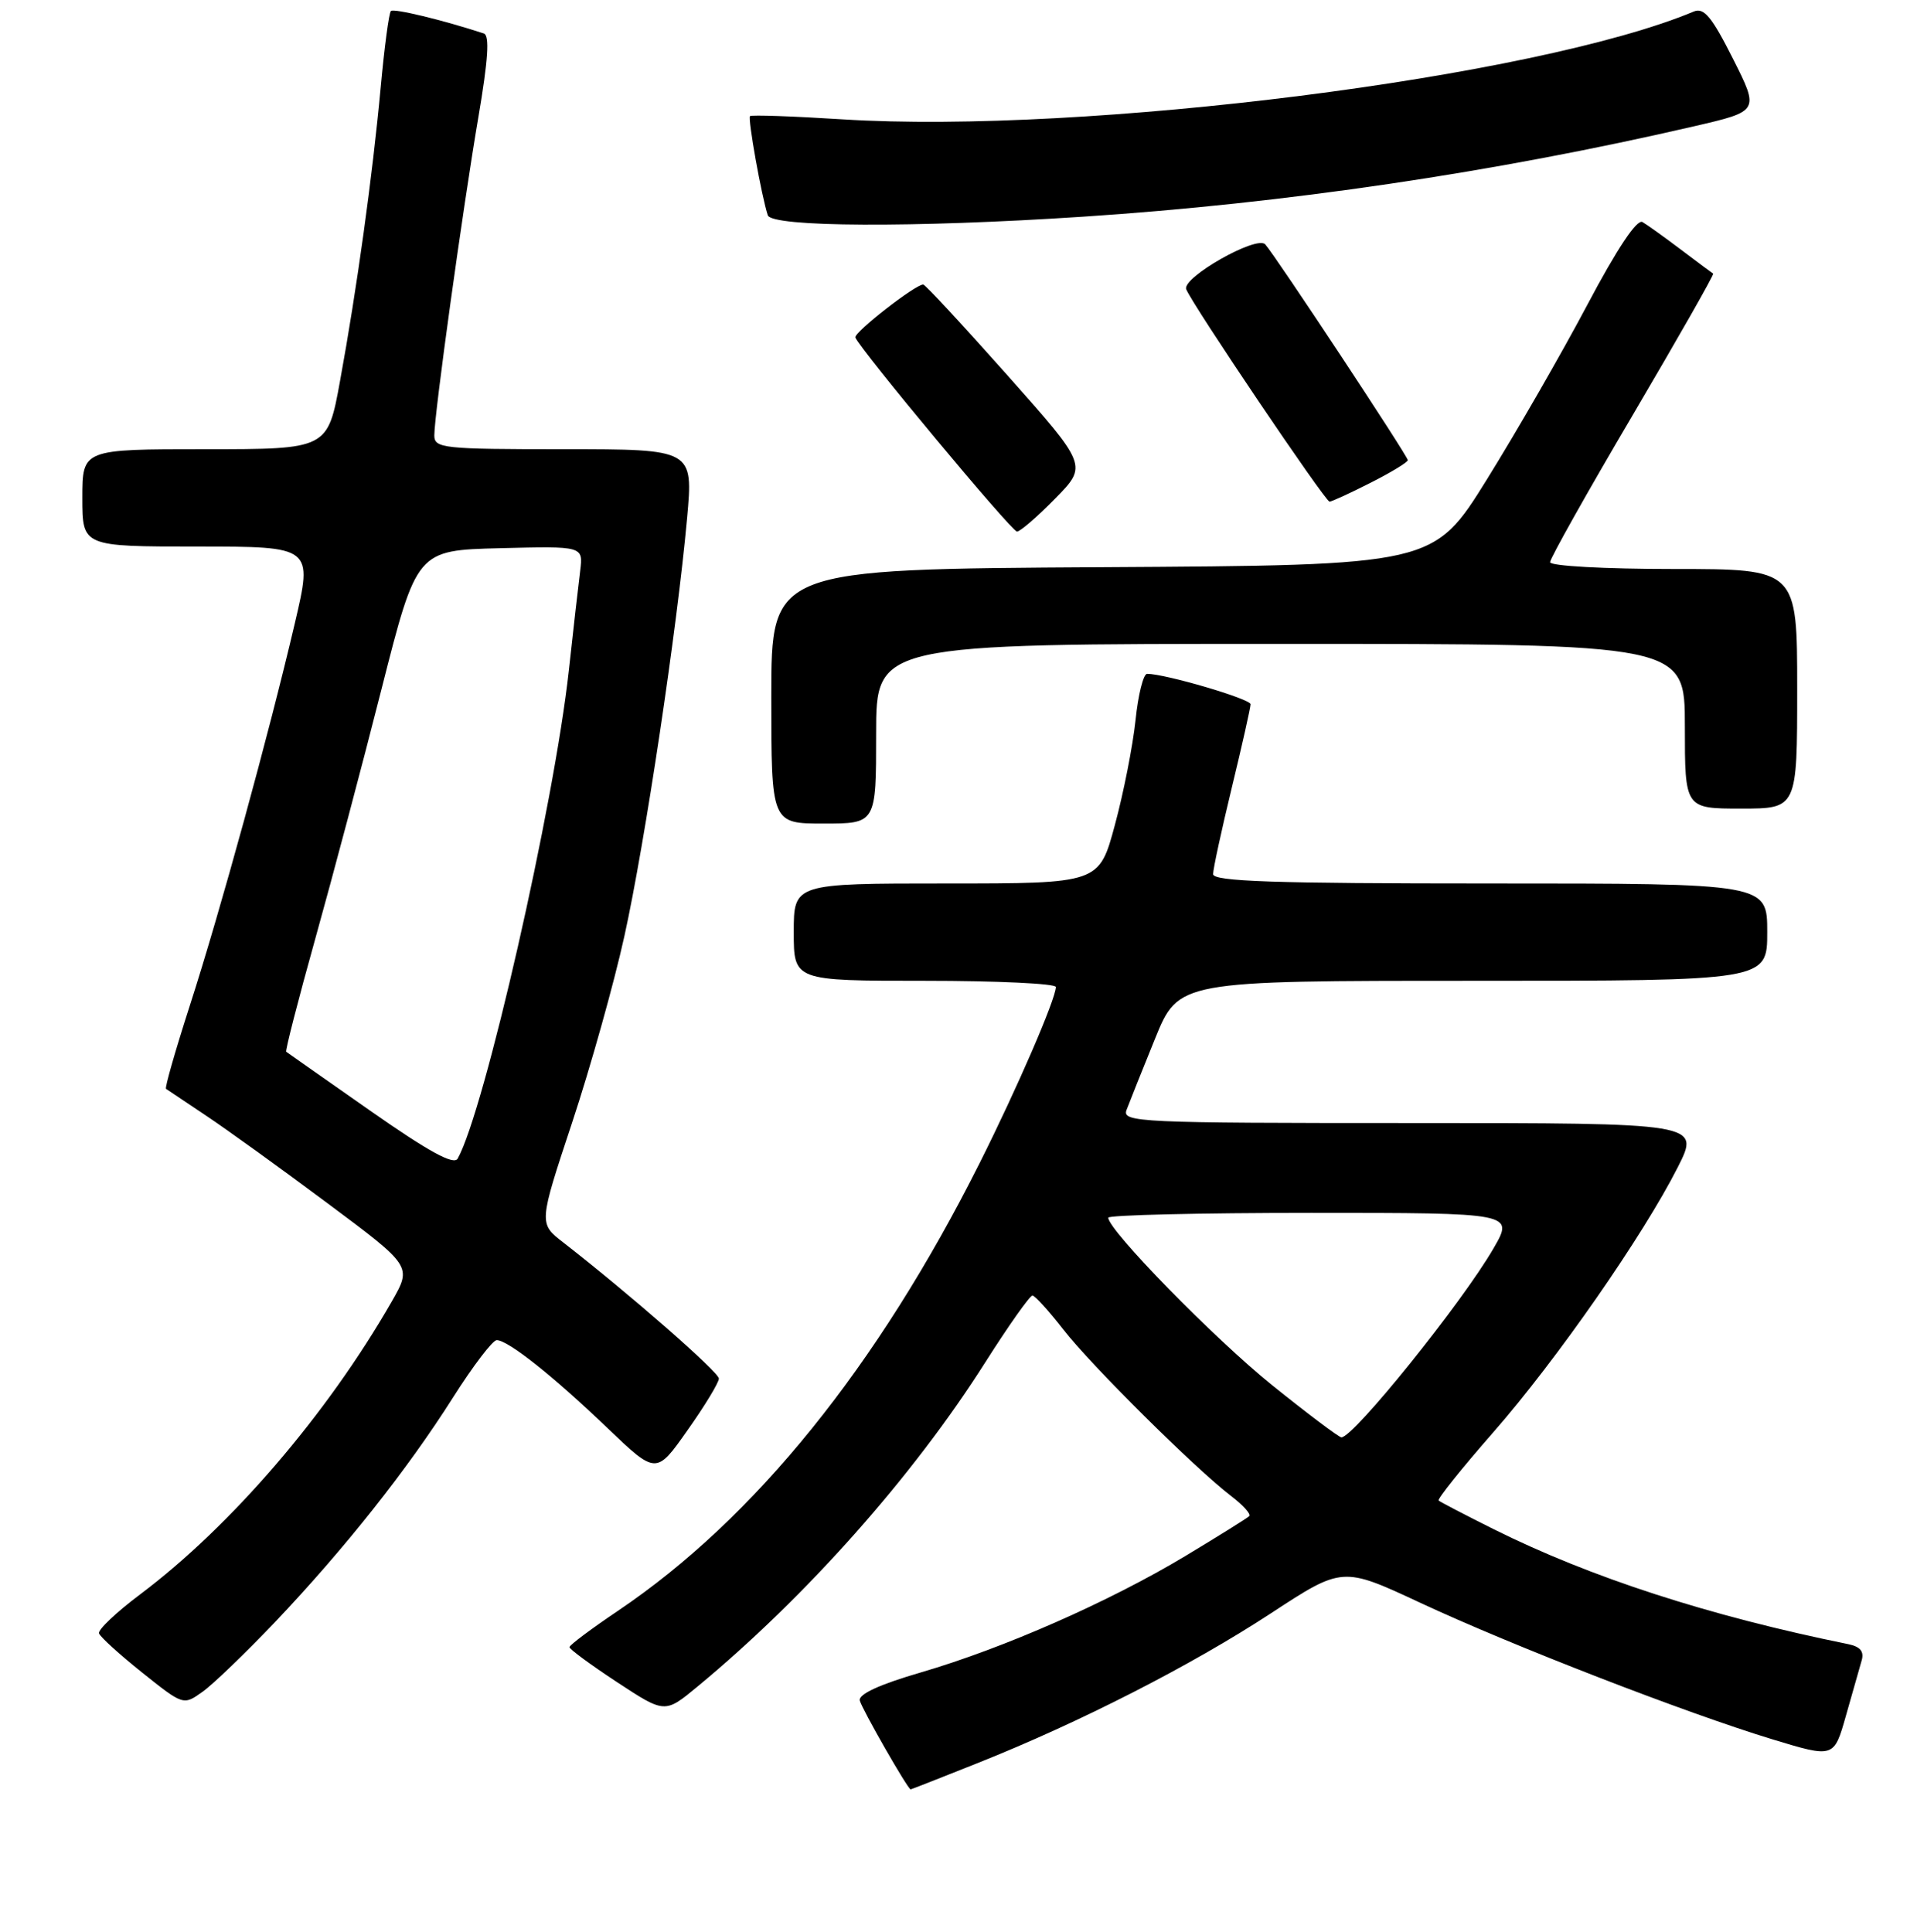 <?xml version="1.0" encoding="UTF-8" standalone="no"?>
<!DOCTYPE svg PUBLIC "-//W3C//DTD SVG 1.1//EN" "http://www.w3.org/Graphics/SVG/1.1/DTD/svg11.dtd" >
<svg xmlns="http://www.w3.org/2000/svg" xmlns:xlink="http://www.w3.org/1999/xlink" version="1.1" viewBox="0 0 256 258">
 <g >
 <path fill="currentColor"
d=" M 130.62 235.46 C 144.17 230.06 159.08 222.45 169.69 215.50 C 179.27 209.23 179.27 209.23 189.63 214.06 C 201.85 219.77 225.14 228.80 236.71 232.32 C 244.91 234.81 244.91 234.81 246.51 229.16 C 247.39 226.05 248.34 222.73 248.61 221.78 C 248.96 220.58 248.42 219.93 246.81 219.60 C 228.17 215.81 212.40 210.69 199.50 204.26 C 195.65 202.34 192.33 200.61 192.12 200.42 C 191.91 200.23 195.20 196.12 199.43 191.29 C 207.90 181.61 219.46 164.99 224.07 155.87 C 227.03 150.00 227.03 150.00 188.41 150.00 C 152.04 150.00 149.82 149.90 150.44 148.25 C 150.80 147.29 152.51 143.01 154.24 138.75 C 157.39 131.00 157.39 131.00 196.70 131.00 C 236.00 131.00 236.00 131.00 236.00 124.50 C 236.00 118.00 236.00 118.00 199.00 118.00 C 170.07 118.00 162.00 117.73 162.00 116.75 C 162.00 116.06 163.13 110.86 164.50 105.19 C 165.88 99.51 167.00 94.51 167.00 94.06 C 167.00 93.35 155.61 90.00 153.19 90.00 C 152.69 90.00 151.99 92.79 151.64 96.20 C 151.28 99.62 150.04 105.92 148.88 110.20 C 146.78 118.00 146.78 118.00 126.39 118.00 C 106.00 118.00 106.00 118.00 106.00 124.50 C 106.00 131.00 106.00 131.00 123.50 131.00 C 133.12 131.00 141.00 131.37 141.00 131.83 C 141.00 133.41 135.80 145.43 130.82 155.35 C 117.18 182.53 100.78 202.84 82.52 215.15 C 78.97 217.54 76.06 219.72 76.05 220.00 C 76.05 220.28 78.91 222.38 82.42 224.69 C 88.79 228.87 88.79 228.87 93.14 225.27 C 107.64 213.28 121.94 197.17 131.57 181.97 C 134.70 177.04 137.54 173.02 137.88 173.04 C 138.22 173.06 140.07 175.10 142.00 177.58 C 145.74 182.39 159.59 196.13 164.40 199.81 C 166.00 201.03 167.09 202.24 166.83 202.50 C 166.57 202.76 162.71 205.17 158.26 207.85 C 148.10 213.95 134.04 220.14 123.00 223.37 C 117.44 224.99 114.61 226.29 114.82 227.14 C 115.10 228.27 121.24 239.00 121.61 239.00 C 121.69 239.00 125.74 237.41 130.62 235.46 Z  M 36.75 216.63 C 45.95 206.94 54.42 196.26 60.50 186.65 C 63.17 182.44 65.79 179.00 66.33 179.00 C 67.84 179.00 73.81 183.74 81.06 190.68 C 87.63 196.97 87.63 196.97 91.81 191.03 C 94.12 187.77 96.00 184.66 96.00 184.13 C 96.00 183.27 84.12 172.88 75.22 165.95 C 71.94 163.41 71.94 163.41 76.40 149.95 C 78.85 142.55 82.00 131.32 83.39 125.00 C 86.14 112.52 90.41 84.04 91.75 69.25 C 92.59 60.00 92.59 60.00 75.29 60.00 C 59.15 60.00 58.00 59.88 58.00 58.15 C 58.00 55.32 61.81 27.80 63.88 15.67 C 65.19 7.99 65.40 4.73 64.61 4.47 C 59.12 2.67 52.57 1.09 52.20 1.47 C 51.94 1.73 51.33 6.31 50.84 11.66 C 49.75 23.48 47.65 38.64 45.41 50.88 C 43.75 60.00 43.75 60.00 27.37 60.00 C 11.00 60.00 11.00 60.00 11.00 66.50 C 11.00 73.00 11.00 73.00 26.38 73.00 C 41.77 73.00 41.77 73.00 39.37 83.25 C 35.91 98.04 29.39 121.80 25.34 134.34 C 23.42 140.30 21.99 145.29 22.17 145.43 C 22.35 145.56 24.75 147.17 27.50 149.00 C 30.25 150.83 37.57 156.11 43.76 160.73 C 55.01 169.12 55.01 169.12 52.33 173.81 C 43.67 188.92 30.88 203.81 18.72 212.95 C 15.53 215.34 13.06 217.68 13.22 218.16 C 13.38 218.64 15.98 221.00 19.00 223.41 C 24.49 227.79 24.49 227.79 27.05 225.96 C 28.46 224.96 32.82 220.76 36.75 216.63 Z  M 117.00 98.00 C 117.00 86.00 117.00 86.00 171.00 86.00 C 225.00 86.00 225.00 86.00 225.00 97.00 C 225.00 108.00 225.00 108.00 232.50 108.00 C 240.00 108.00 240.00 108.00 240.00 92.00 C 240.00 76.00 240.00 76.00 223.50 76.00 C 214.28 76.00 207.00 75.60 207.00 75.09 C 207.00 74.59 211.96 65.75 218.03 55.45 C 224.09 45.15 228.93 36.65 228.78 36.55 C 228.63 36.46 226.70 35.02 224.50 33.36 C 222.30 31.70 219.98 30.03 219.34 29.66 C 218.60 29.23 215.95 33.20 211.96 40.74 C 208.54 47.20 202.52 57.66 198.59 63.99 C 191.44 75.50 191.44 75.50 147.22 75.76 C 103.00 76.02 103.00 76.02 103.00 93.01 C 103.00 110.00 103.00 110.00 110.00 110.00 C 117.00 110.00 117.00 110.00 117.00 98.00 Z  M 140.91 66.59 C 145.24 62.18 145.24 62.18 134.50 50.09 C 128.59 43.44 123.55 38.00 123.29 38.00 C 122.22 38.00 113.98 44.43 114.23 45.08 C 114.84 46.66 135.10 71.00 135.81 71.00 C 136.24 71.00 138.53 69.02 140.91 66.59 Z  M 183.03 64.48 C 185.76 63.10 188.00 61.74 188.00 61.46 C 188.00 60.91 170.28 34.09 168.96 32.64 C 167.83 31.39 157.82 37.08 158.41 38.63 C 159.17 40.62 176.97 67.00 177.55 67.00 C 177.83 67.00 180.30 65.87 183.03 64.48 Z  M 144.52 28.95 C 171.65 27.17 199.57 23.04 226.22 16.87 C 234.95 14.85 234.95 14.85 231.42 7.84 C 228.60 2.24 227.55 0.97 226.19 1.54 C 205.22 10.33 144.86 17.98 112.50 15.94 C 105.90 15.52 100.35 15.33 100.16 15.51 C 99.84 15.83 101.69 26.19 102.53 28.75 C 103.05 30.34 122.01 30.43 144.52 28.95 Z  M 169.83 184.97 C 162.12 178.75 148.00 164.31 148.00 162.64 C 148.00 162.29 160.19 162.00 175.10 162.00 C 202.19 162.00 202.19 162.00 199.44 166.75 C 195.24 174.01 180.72 192.04 179.13 191.98 C 178.78 191.96 174.60 188.81 169.83 184.97 Z  M 49.45 148.36 C 43.43 144.14 38.37 140.60 38.22 140.48 C 38.07 140.37 39.81 133.58 42.10 125.39 C 44.39 117.20 48.38 102.17 50.96 92.00 C 55.66 73.50 55.66 73.50 66.77 73.22 C 77.88 72.94 77.88 72.94 77.48 76.22 C 77.25 78.02 76.57 84.00 75.97 89.50 C 74.00 107.51 64.70 148.35 61.12 154.75 C 60.61 155.66 57.28 153.84 49.45 148.36 Z "/>
</g>
</svg>
